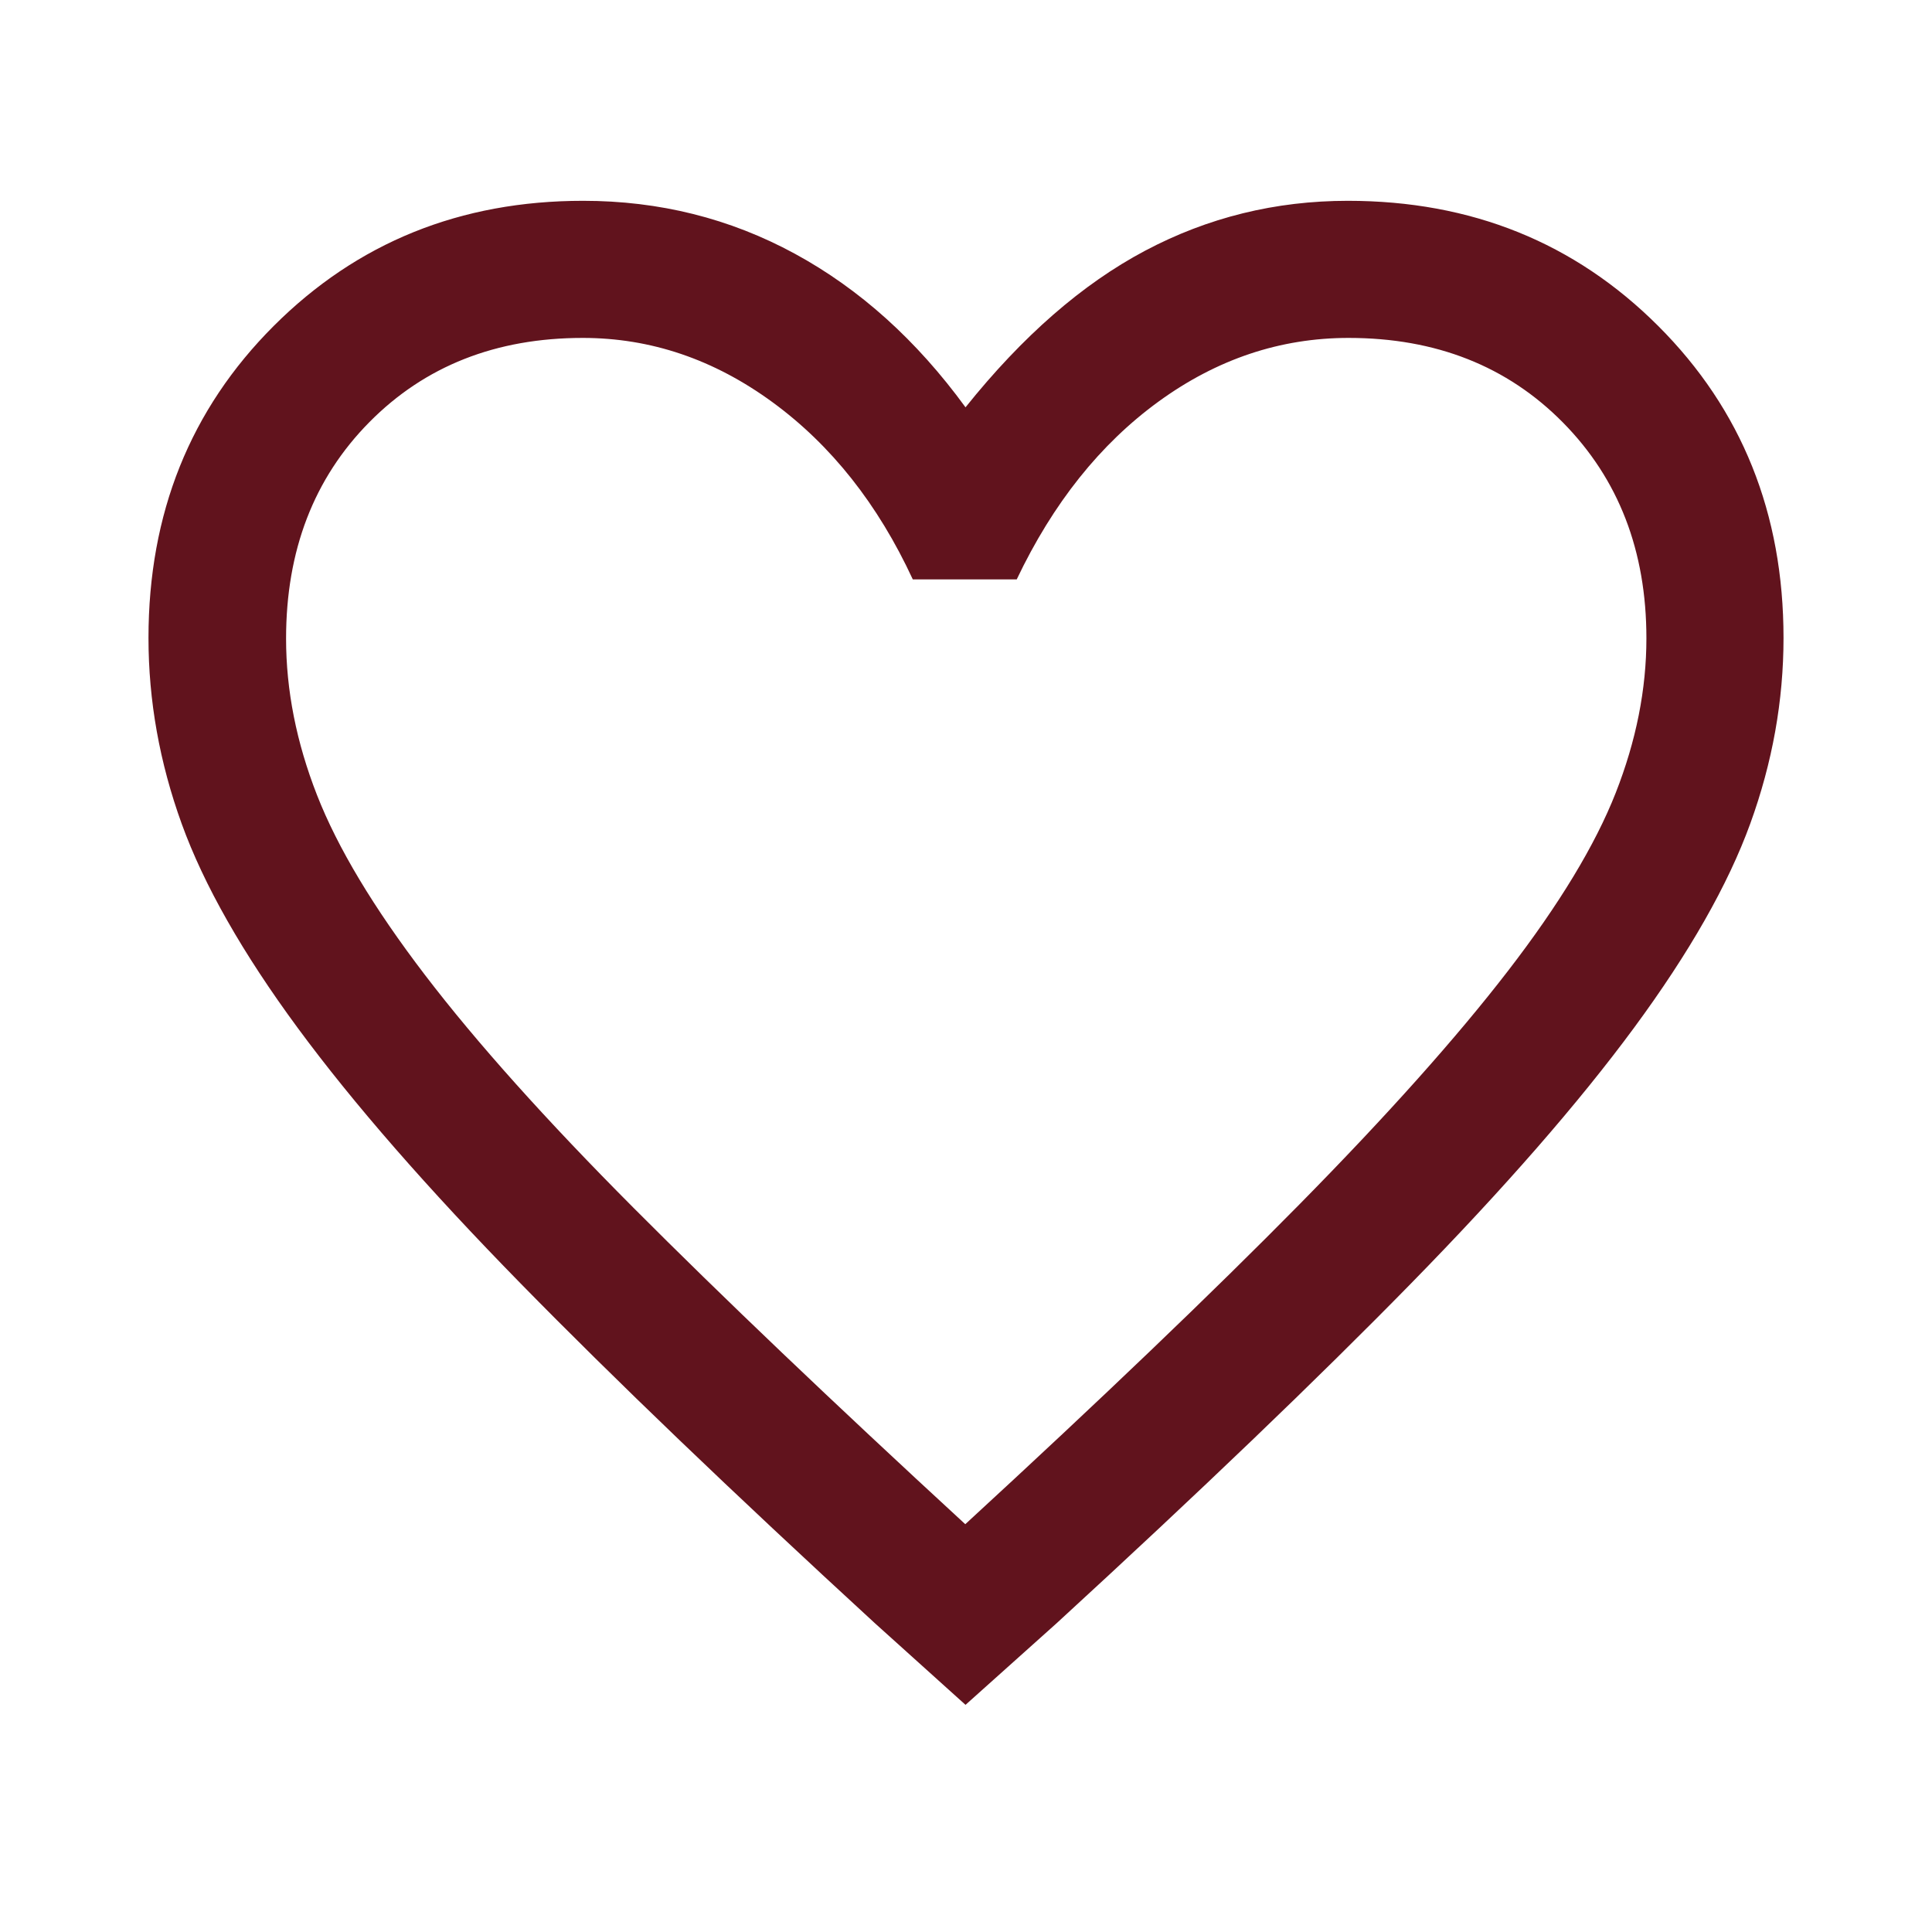 <svg xmlns="http://www.w3.org/2000/svg" height="48px" viewBox="0 -960 960 960" width="48px" fill="#61131D"><path d="m479.76-112.87-45.06-40.59q-106.49-97.83-175.96-168.75-69.48-70.92-110.72-126.9-41.24-55.98-57.74-101.57-16.5-45.6-16.5-92.34 0-92.8 62.21-155 62.22-62.2 153.77-62.2 56.83 0 105.18 26.29 48.34 26.28 84.82 76.32 42.48-53.04 89.25-77.82 46.77-24.79 100.75-24.79 91.96 0 154.21 62.21 62.25 62.2 62.25 155.01 0 46.71-16.5 92.19t-57.74 101.46q-41.24 55.98-110.8 127.04-69.57 71.07-176.11 168.85l-45.31 40.59Zm-.12-89.76q101.12-93 166.26-159.14 65.14-66.14 103.4-115.78 38.27-49.65 53.53-88.46 15.26-38.81 15.26-76.84 0-65.19-41.49-107.22-41.49-42.02-106.5-42.02-50.92 0-94.41 31.62-43.49 31.62-70.49 88.38h-51.63q-25.94-56-69.64-88-43.69-32-94.35-32-64.69 0-106.06 41.87-41.37 41.87-41.37 107.54 0 38.46 15.37 77.74 15.36 39.28 53.64 89.39 38.27 50.12 103.68 115.76 65.4 65.64 164.8 157.16Zm.6-294.85Z"/></svg>